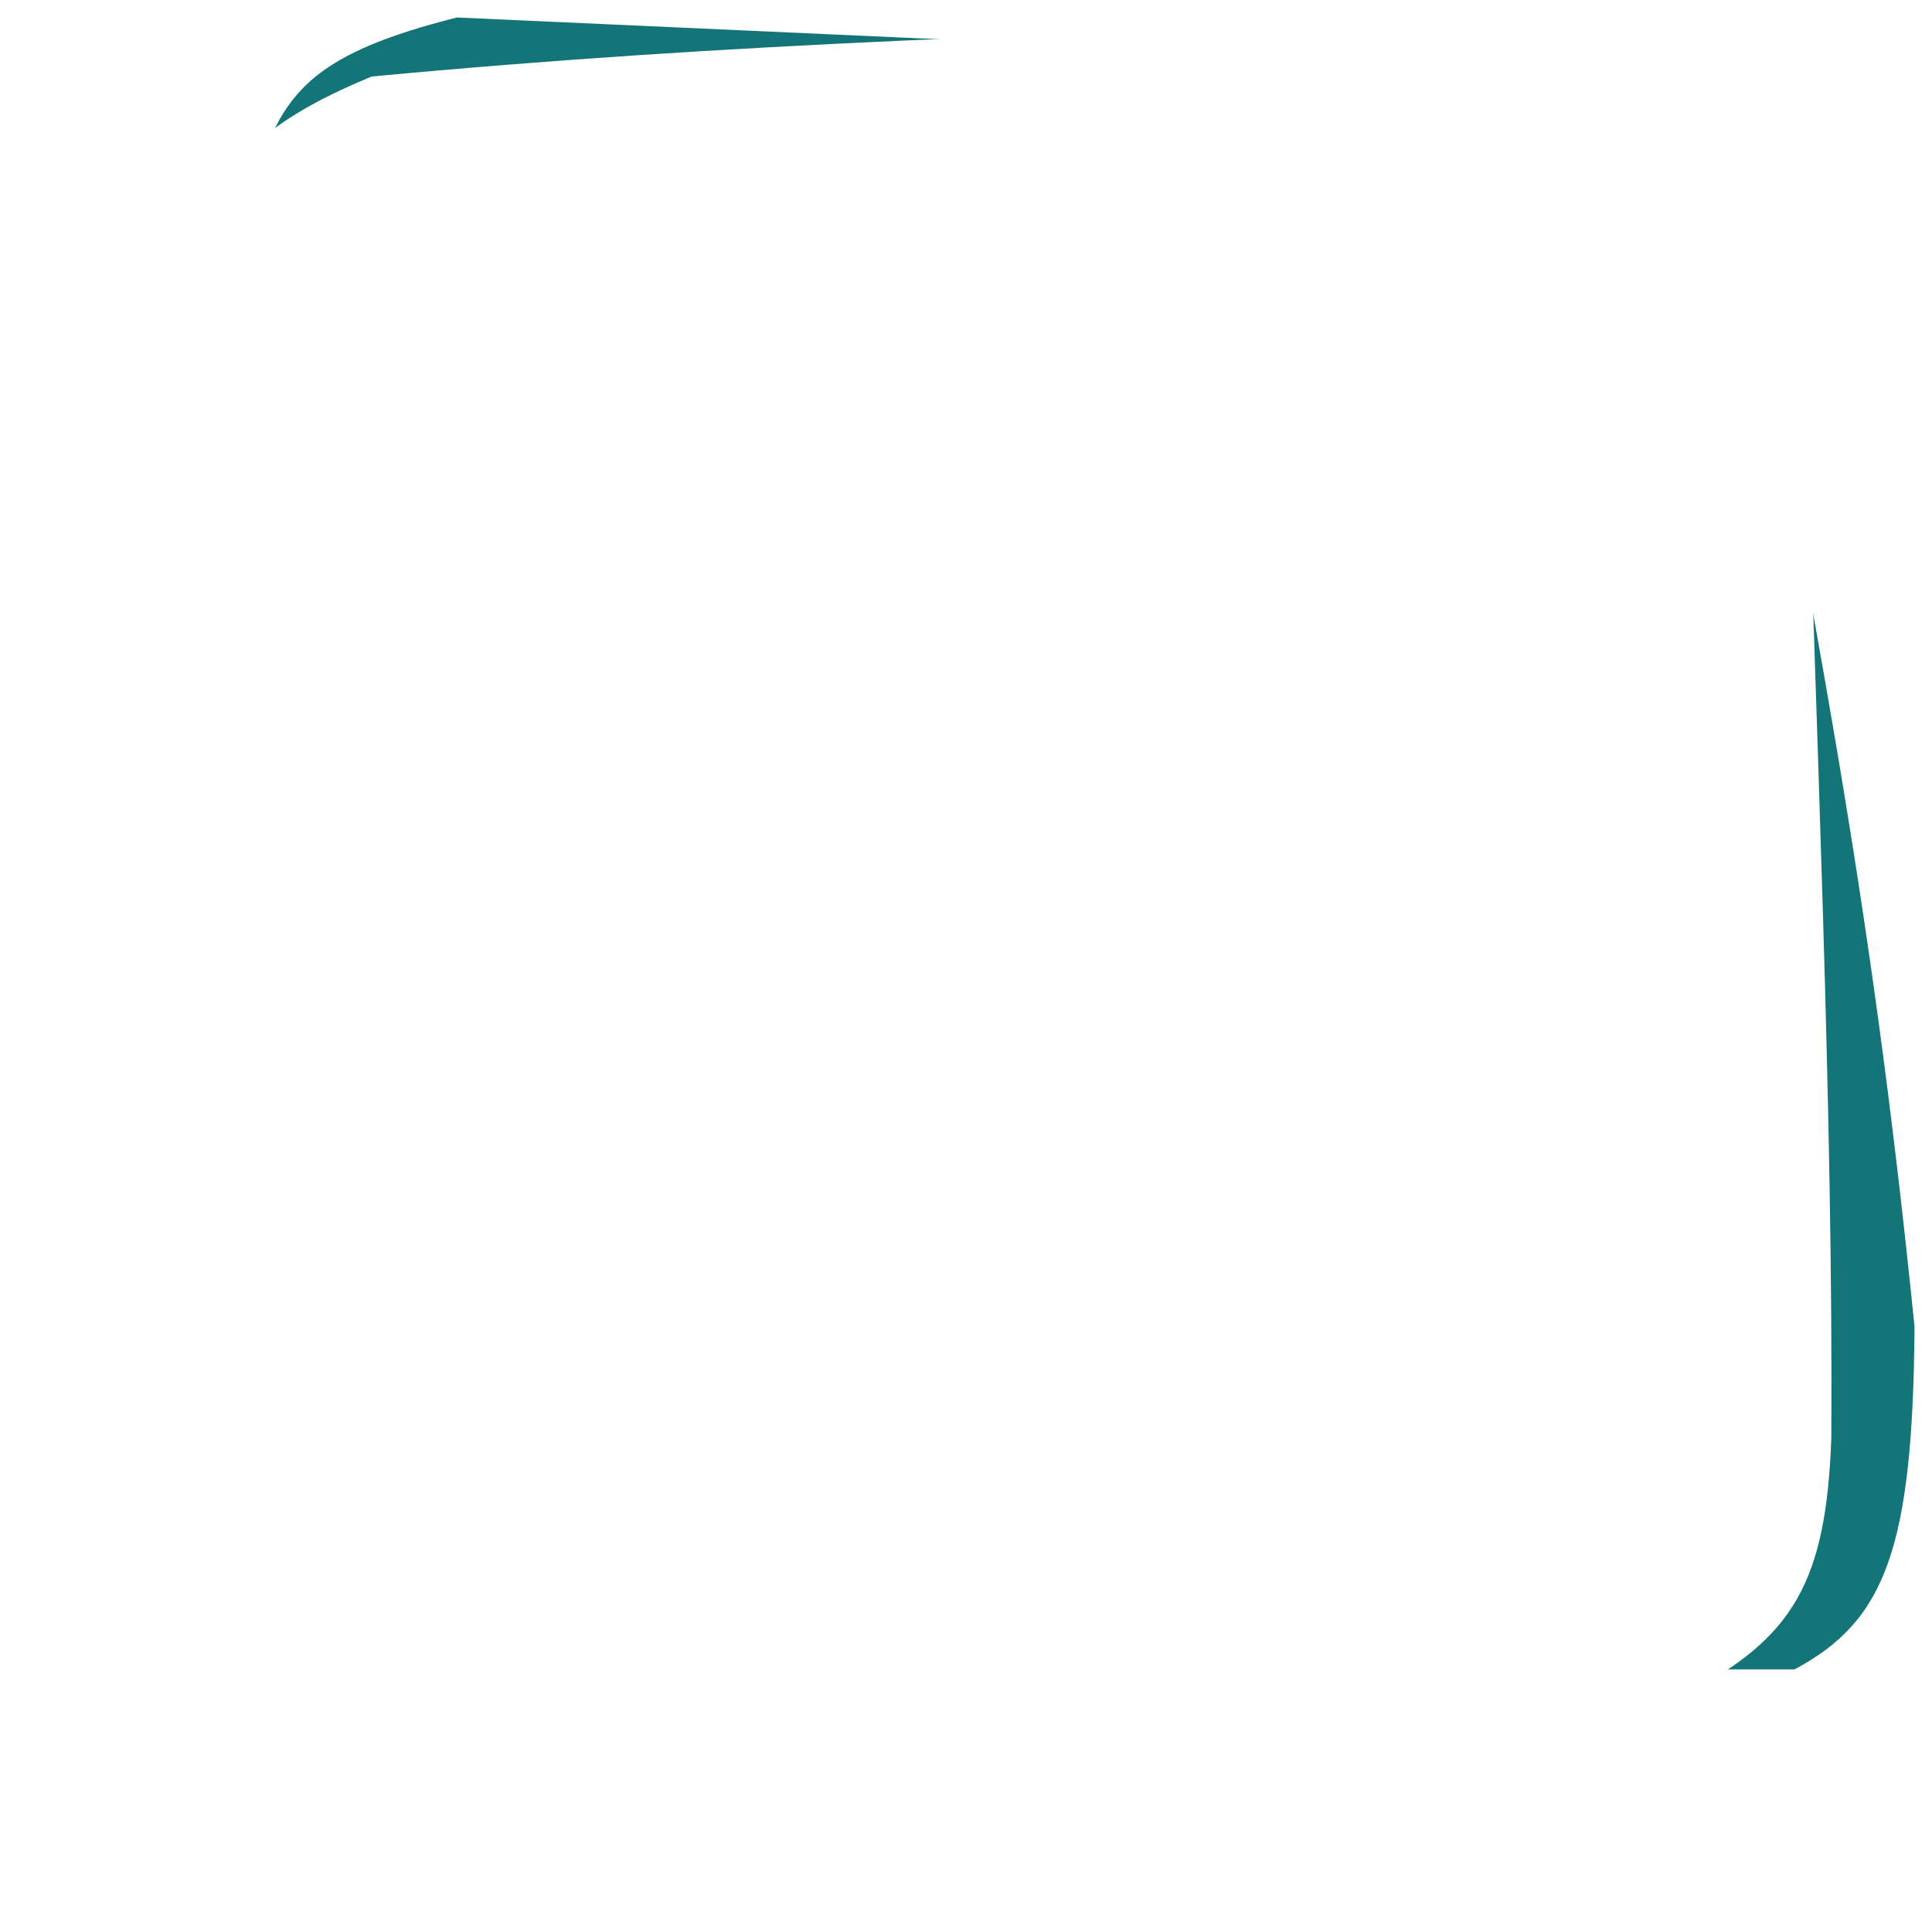 <svg width="442" height="441" viewBox="0 0 442 441" fill="none" xmlns="http://www.w3.org/2000/svg">
<g filter="url(#filter0_d_425_115)">
<path d="M100.511 0C69.179 7.936 60.473 16.404 55 36.075L73.048 378H406.536C427.274 366.931 433.637 350.44 434 299.577C423.705 197.51 411.141 139.329 392.412 36.075C382.968 21.76 380.915 12.203 343.762 10.979L100.511 0Z" fill="#147578"/>
</g>
<g filter="url(#filter1_d_425_115)">
<path d="M0 337.695L37.52 55.532C46.499 34.246 54.499 24.493 81.043 13.508C164.926 5.638 232.871 3.959 346.684 0C376.017 8.811 393.61 13.528 408.217 55.532C411.7 169.345 415.367 250.574 414.971 324.938C413.772 357.978 406.418 371.127 380.452 384.222C223.097 413.091 136.987 428.655 63.033 433C18.437 419.114 0.327 399.961 0 337.695Z" fill="white"/>
</g>
<defs>
<filter id="filter0_d_425_115" x="55" y="0" width="387" height="386" filterUnits="userSpaceOnUse" color-interpolation-filters="sRGB">
<feFlood flood-opacity="0" result="BackgroundImageFix"/>
<feColorMatrix in="SourceAlpha" type="matrix" values="0 0 0 0 0 0 0 0 0 0 0 0 0 0 0 0 0 0 127 0" result="hardAlpha"/>
<feOffset dx="4" dy="4"/>
<feGaussianBlur stdDeviation="2"/>
<feComposite in2="hardAlpha" operator="out"/>
<feColorMatrix type="matrix" values="0 0 0 0 0.078 0 0 0 0 0.459 0 0 0 0 0.471 0 0 0 0.2 0"/>
<feBlend mode="normal" in2="BackgroundImageFix" result="effect1_dropShadow_425_115"/>
<feBlend mode="normal" in="SourceGraphic" in2="effect1_dropShadow_425_115" result="shape"/>
</filter>
<filter id="filter1_d_425_115" x="0" y="0" width="423" height="441" filterUnits="userSpaceOnUse" color-interpolation-filters="sRGB">
<feFlood flood-opacity="0" result="BackgroundImageFix"/>
<feColorMatrix in="SourceAlpha" type="matrix" values="0 0 0 0 0 0 0 0 0 0 0 0 0 0 0 0 0 0 127 0" result="hardAlpha"/>
<feOffset dx="4" dy="4"/>
<feGaussianBlur stdDeviation="2"/>
<feComposite in2="hardAlpha" operator="out"/>
<feColorMatrix type="matrix" values="0 0 0 0 0.078 0 0 0 0 0.459 0 0 0 0 0.471 0 0 0 0.2 0"/>
<feBlend mode="normal" in2="BackgroundImageFix" result="effect1_dropShadow_425_115"/>
<feBlend mode="normal" in="SourceGraphic" in2="effect1_dropShadow_425_115" result="shape"/>
</filter>
</defs>
</svg>
